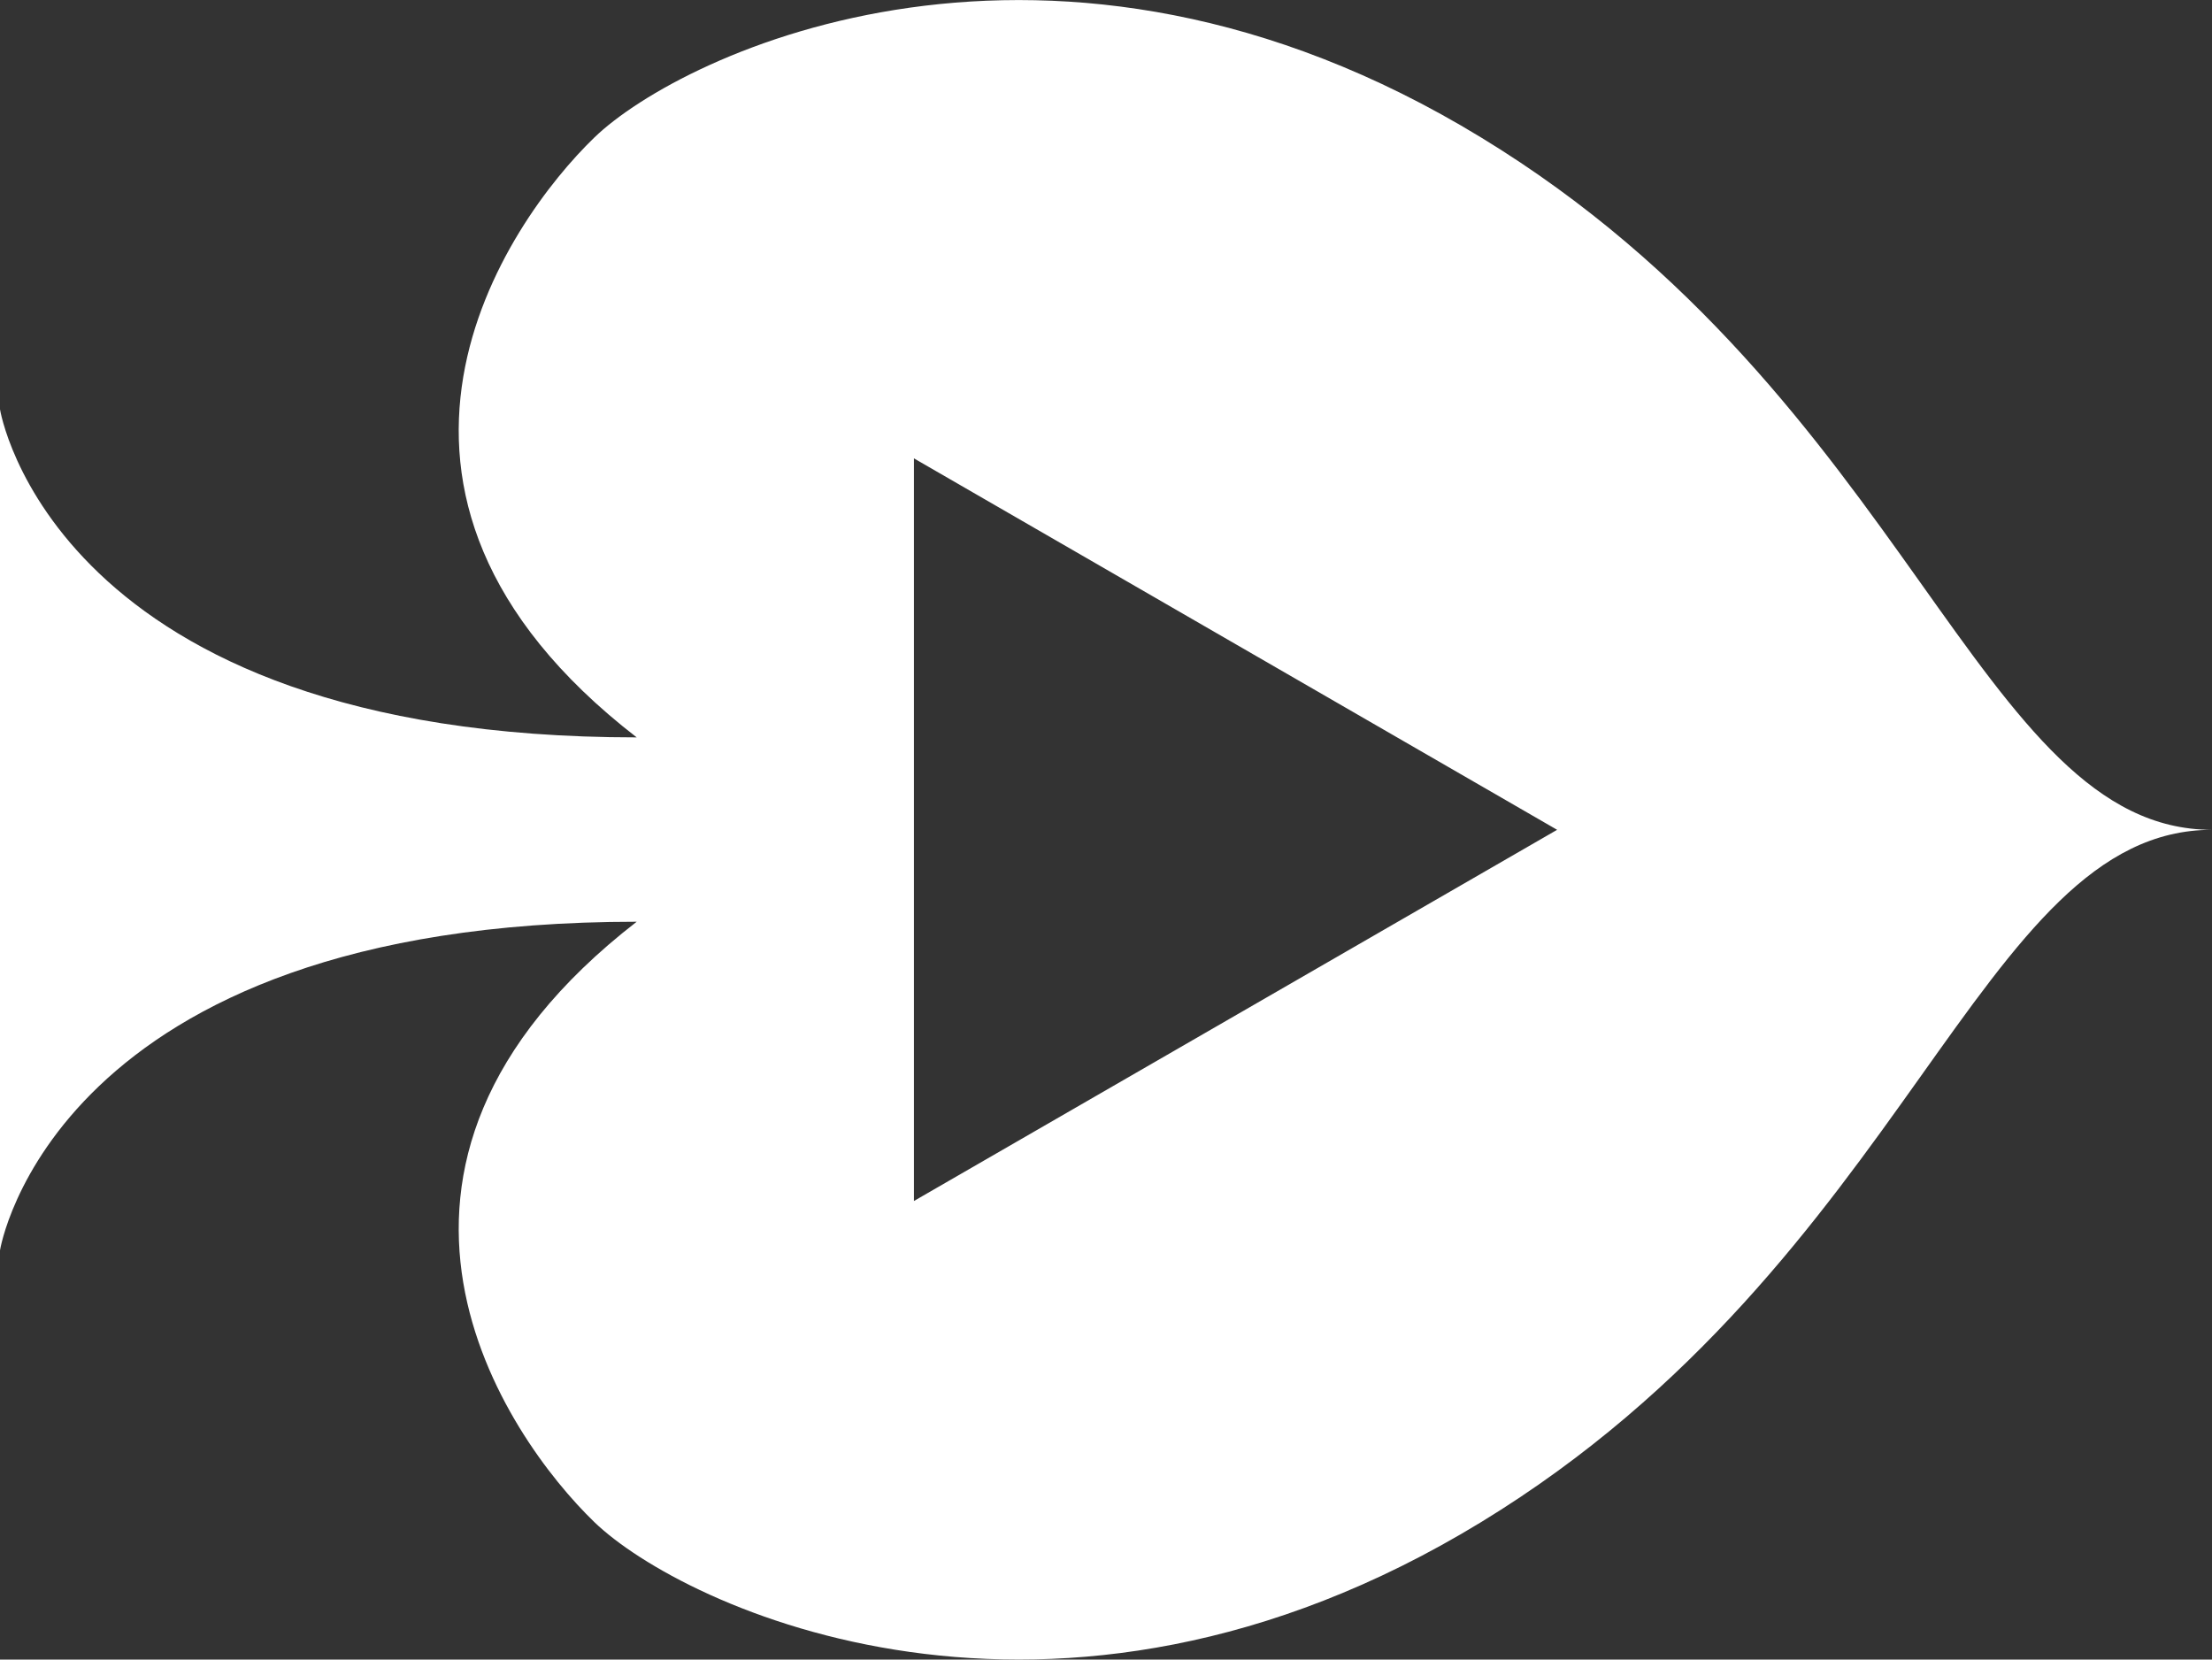 <svg xmlns="http://www.w3.org/2000/svg" viewBox="0 0 88.8 66.62"><rect x="0" y="0" width="88.8" height="66.62" fill="#333333" stroke="none"/><defs><style>.cls-1{fill:#fff;}</style></defs><title>kimura-play</title><g id="レイヤー_2" data-name="レイヤー 2"><g id="レイヤー_1-2" data-name="レイヤー 1"><path class="cls-1" d="M59.46,5.52c-17.21-10.5-32.08-3.4-35.6,0s-11.08,14.2,1.7,24.08C2.09,29.6,0,16.43,0,16.43V50.19S2.09,37,25.56,37C12.78,46.9,20.34,57.7,23.86,61.1s18.39,10.5,35.6,0S79.41,33.31,88.8,33.31C79.41,33.31,76.67,16,59.46,5.52ZM36.69,48.21V18.4L62.51,33.31Z"/></g></g></svg>